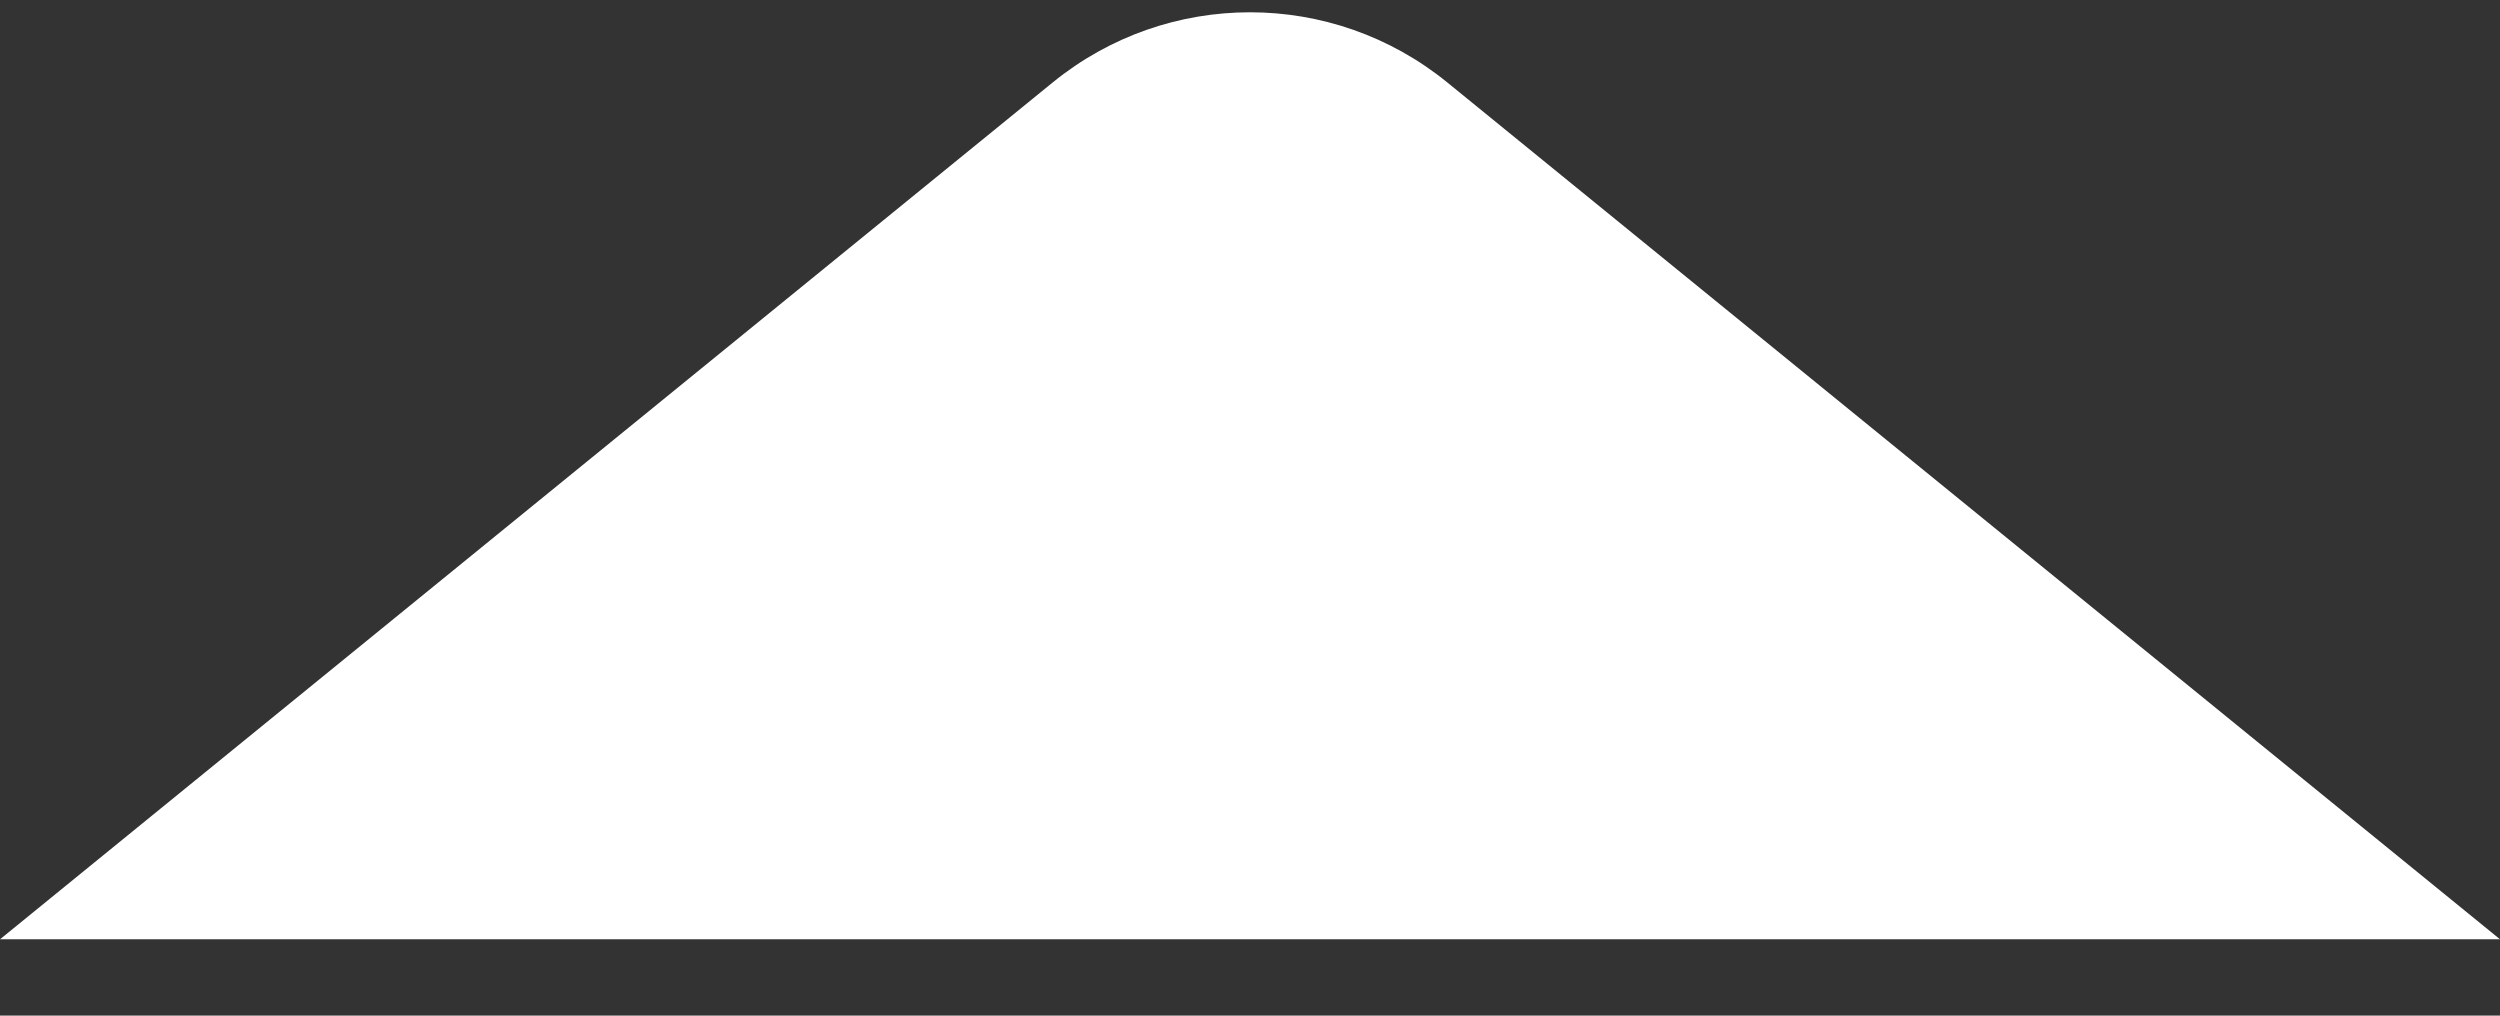 <svg width="32" height="13" viewBox="0 0 32 13" fill="none" xmlns="http://www.w3.org/2000/svg">
<rect x="0" y="0" width="32" height="13" fill="#333333" stroke="none"/>
<path d="M13.475 1.055C14.946 -0.142 17.054 -0.142 18.525 1.055L32 12.023H0L13.475 1.055Z" fill="white"/>
</svg>
